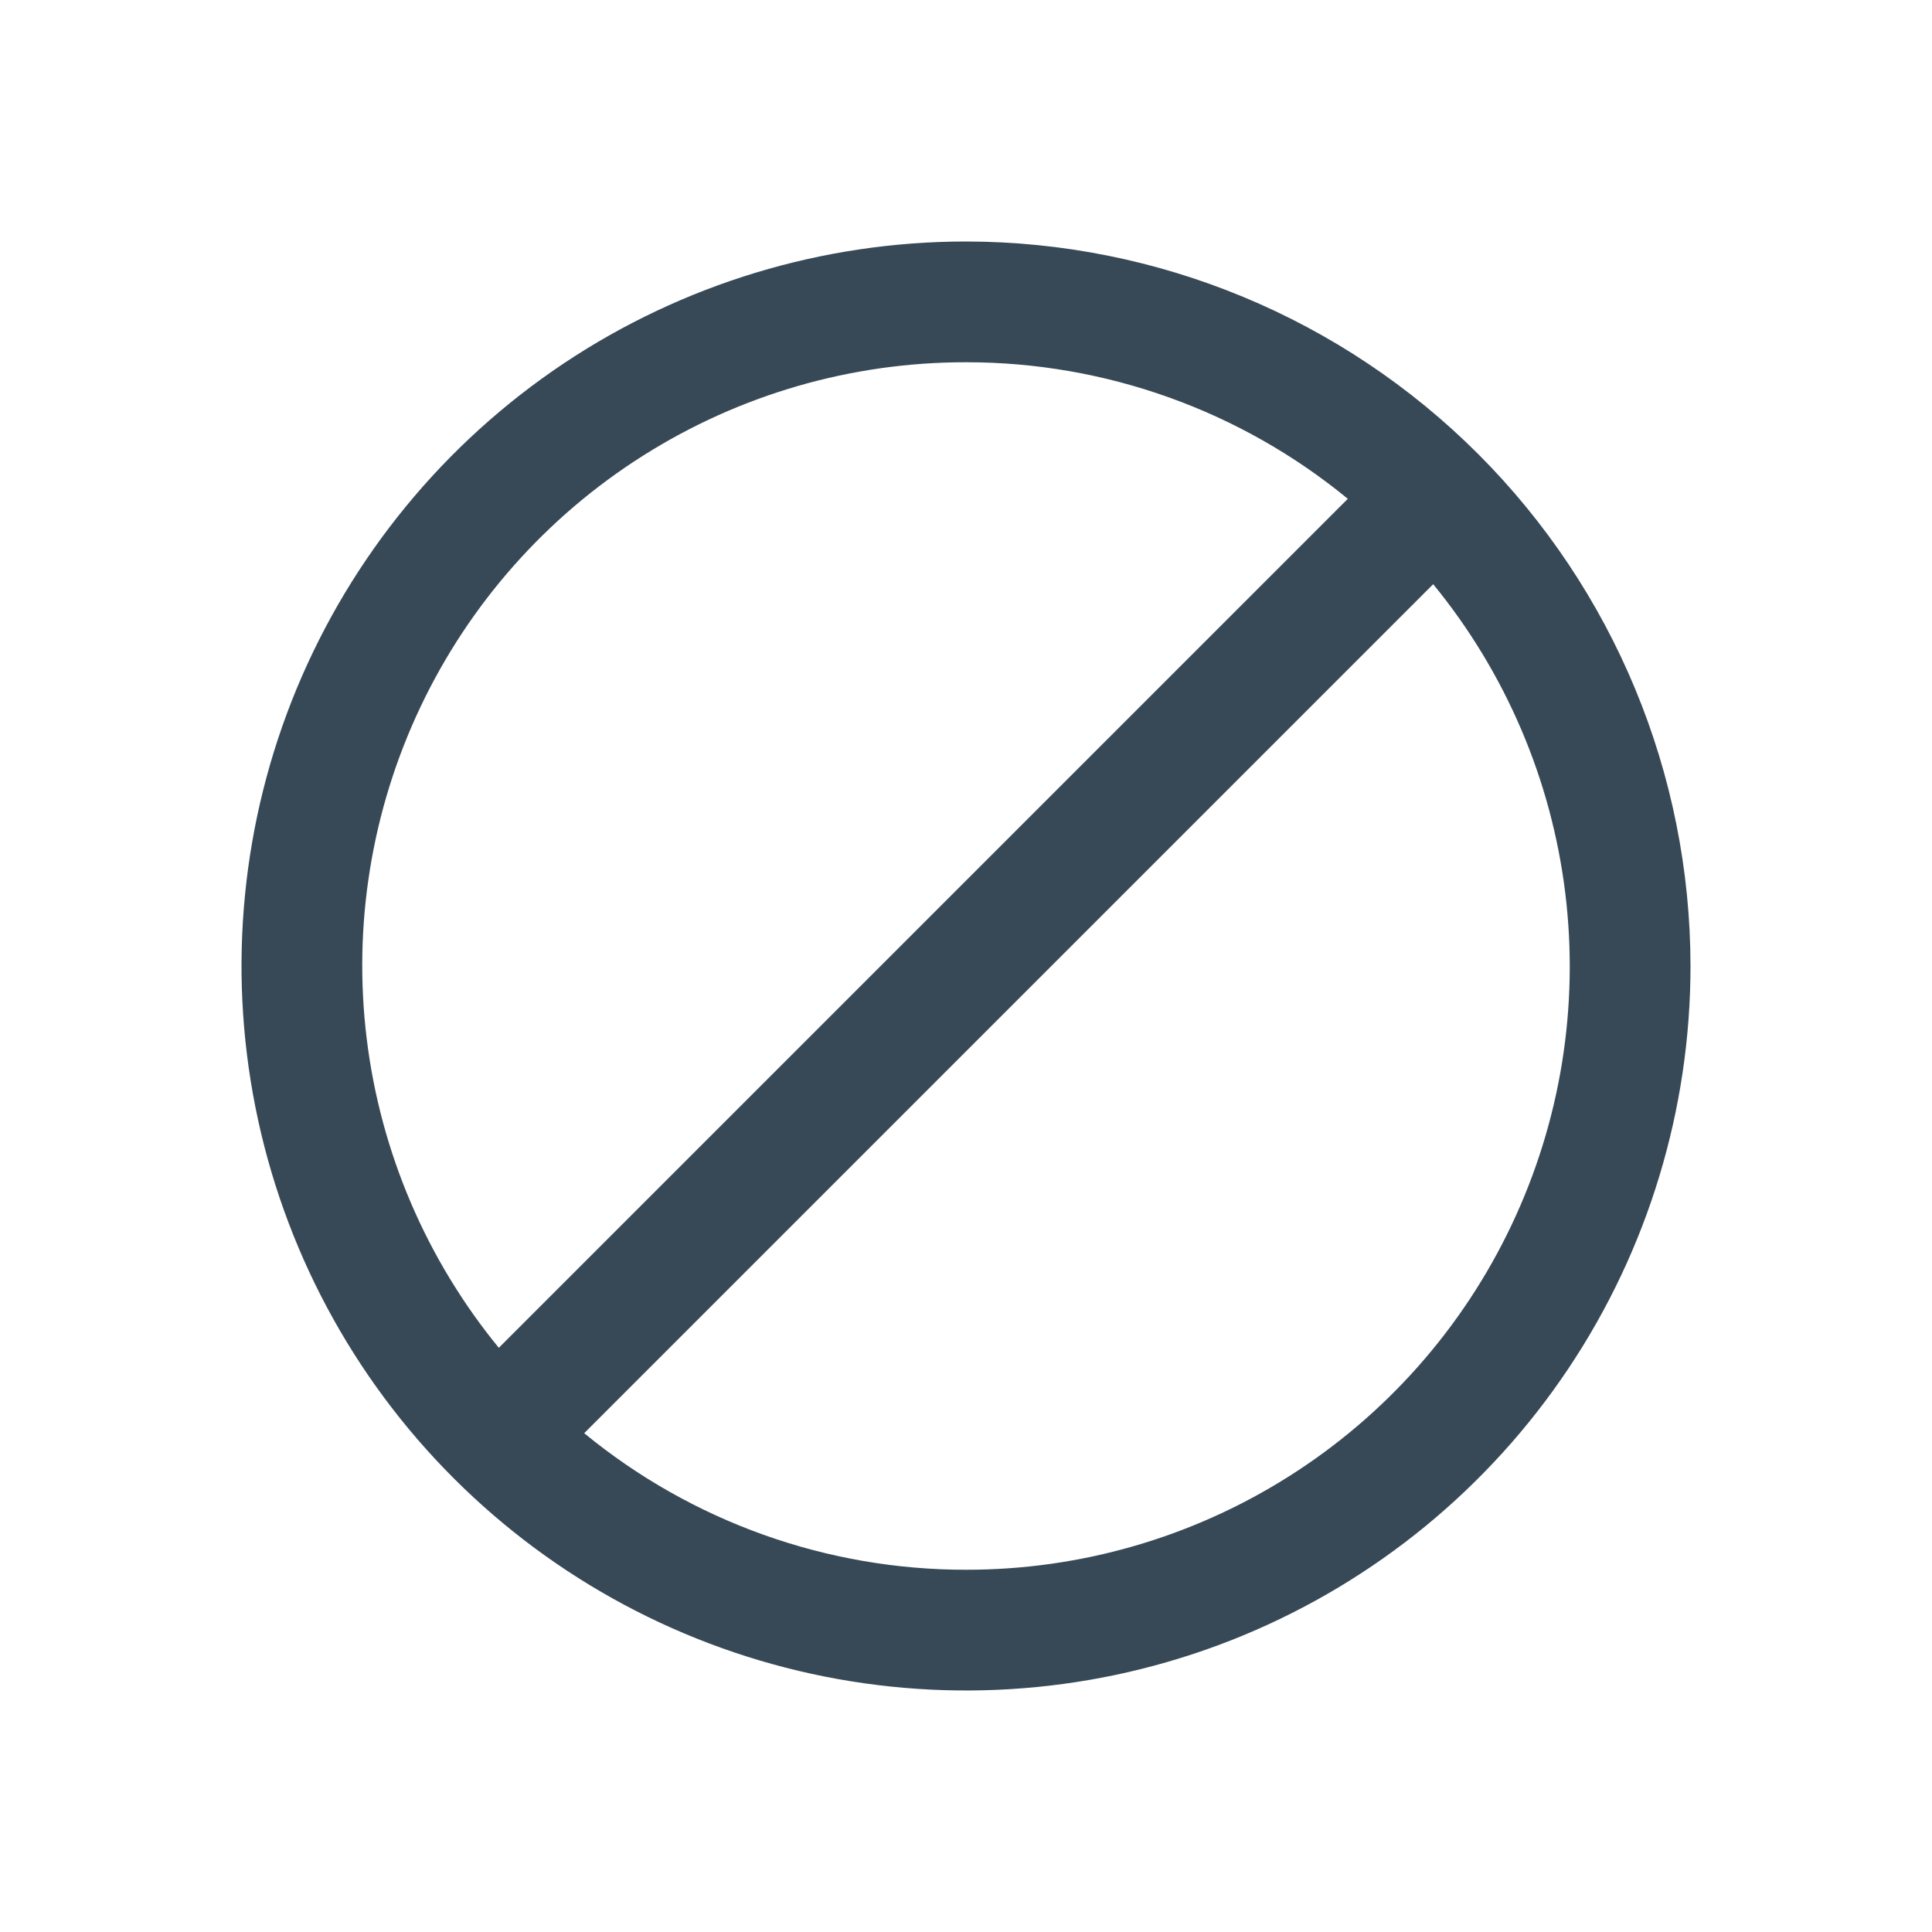 <svg width="32" height="32" viewBox="0 0 32 32" fill="none" xmlns="http://www.w3.org/2000/svg">
<g clip-path="url(#clip0_403_3702)" filter="url(#filter0_d_403_3702)">
<path d="M16 0C13.627 0 11.306 0.704 9.333 2.022C7.36 3.341 5.822 5.215 4.913 7.408C4.005 9.601 3.768 12.013 4.231 14.341C4.694 16.669 5.836 18.807 7.515 20.485C9.193 22.163 11.331 23.306 13.659 23.769C15.987 24.232 18.399 23.995 20.592 23.087C22.785 22.178 24.659 20.64 25.978 18.667C27.296 16.694 28 14.373 28 12C27.997 8.818 26.731 5.768 24.482 3.519C22.232 1.269 19.181 0.003 16 0V0ZM16 2C18.306 1.998 20.542 2.798 22.324 4.262L8.262 18.324C7.063 16.86 6.304 15.085 6.074 13.206C5.844 11.328 6.152 9.422 6.963 7.712C7.773 6.002 9.053 4.557 10.653 3.546C12.253 2.534 14.107 1.998 16 2V2ZM16 22C13.694 22.002 11.458 21.202 9.676 19.738L23.738 5.676C24.937 7.14 25.696 8.915 25.926 10.794C26.156 12.672 25.848 14.578 25.037 16.288C24.227 17.998 22.947 19.443 21.347 20.454C19.747 21.466 17.893 22.002 16 22Z" fill="#374957"/>
</g>
<defs>
<filter id="filter0_d_403_3702" x="0" y="0" width="32" height="32" filterUnits="userSpaceOnUse" color-interpolation-filters="sRGB">
<feFlood flood-opacity="0" result="BackgroundImageFix"/>
<feColorMatrix in="SourceAlpha" type="matrix" values="0 0 0 0 0 0 0 0 0 0 0 0 0 0 0 0 0 0 127 0" result="hardAlpha"/>
<feOffset dy="4"/>
<feGaussianBlur stdDeviation="2"/>
<feComposite in2="hardAlpha" operator="out"/>
<feColorMatrix type="matrix" values="0 0 0 0 0 0 0 0 0 0 0 0 0 0 0 0 0 0 0.25 0"/>
<feBlend mode="normal" in2="BackgroundImageFix" result="effect1_dropShadow_403_3702"/>
<feBlend mode="normal" in="SourceGraphic" in2="effect1_dropShadow_403_3702" result="shape"/>
</filter>
<clipPath id="clip0_403_3702">
<rect width="24" height="24" fill="white" transform="translate(4)"/>
</clipPath>
</defs>
</svg>
